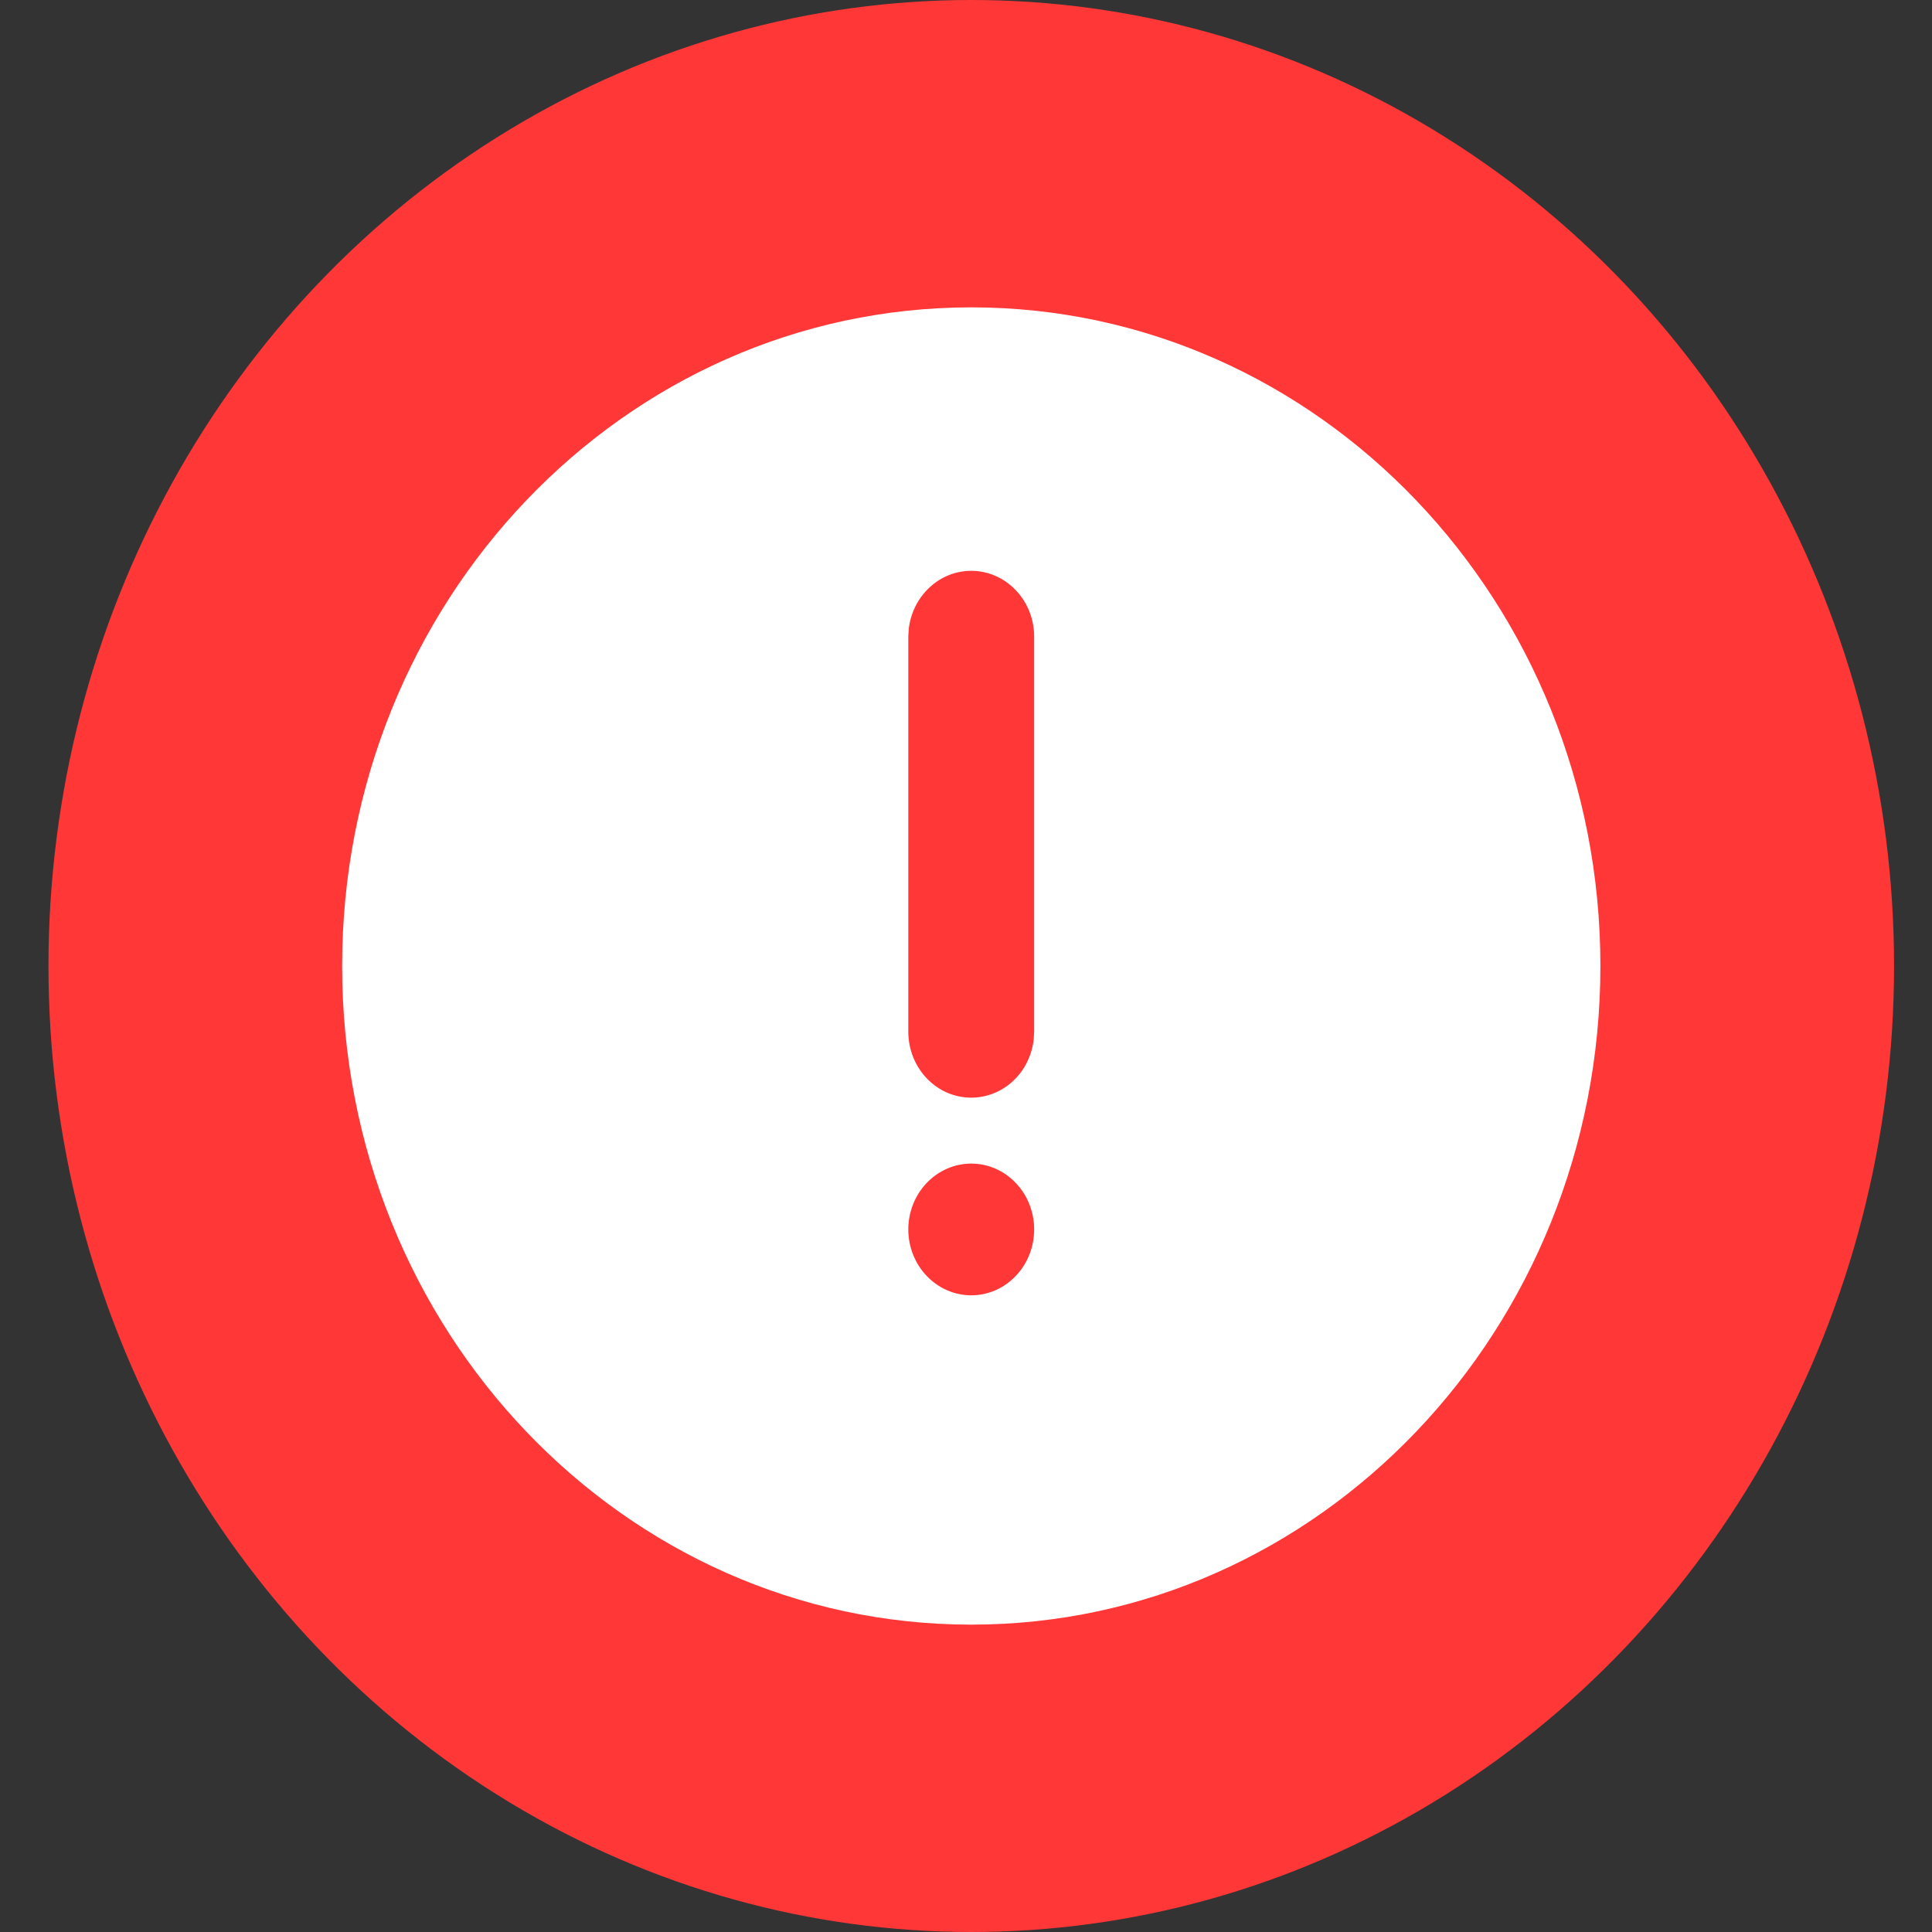 <svg width="22" height="22" viewBox="0 0 22 22" fill="none" xmlns="http://www.w3.org/2000/svg">
<rect x="0" y="0" width="22" height="22" fill="#333333" stroke="none"/>
<ellipse cx="11.06" cy="11" rx="10.508" ry="11" fill="#FF3737"/>
<g clip-path="url(#clip0_4752_62561)">
<path d="M11.06 3.5C15.017 3.5 18.224 6.858 18.224 11C18.224 15.142 15.017 18.5 11.06 18.5C7.103 18.5 3.896 15.142 3.896 11C3.896 6.858 7.103 3.5 11.06 3.5ZM11.06 13.25C10.87 13.25 10.688 13.329 10.553 13.47C10.419 13.61 10.343 13.801 10.343 14C10.343 14.199 10.419 14.39 10.553 14.53C10.688 14.671 10.87 14.75 11.06 14.75C11.25 14.75 11.432 14.671 11.566 14.53C11.701 14.39 11.776 14.199 11.776 14C11.776 13.801 11.701 13.61 11.566 13.47C11.432 13.329 11.25 13.25 11.06 13.25ZM11.06 6.5C10.884 6.5 10.715 6.567 10.584 6.69C10.453 6.812 10.369 6.98 10.348 7.162L10.343 7.25V11.75C10.344 11.941 10.413 12.125 10.539 12.264C10.664 12.403 10.835 12.487 11.018 12.498C11.2 12.509 11.38 12.447 11.52 12.324C11.659 12.202 11.749 12.028 11.771 11.838L11.776 11.75V7.25C11.776 7.051 11.701 6.86 11.566 6.72C11.432 6.579 11.25 6.5 11.06 6.5Z" fill="white"/>
</g>
<defs>
<clipPath id="clip0_4752_62561">
<rect width="17.194" height="18" fill="white" transform="translate(2.463 2)"/>
</clipPath>
</defs>
</svg>
